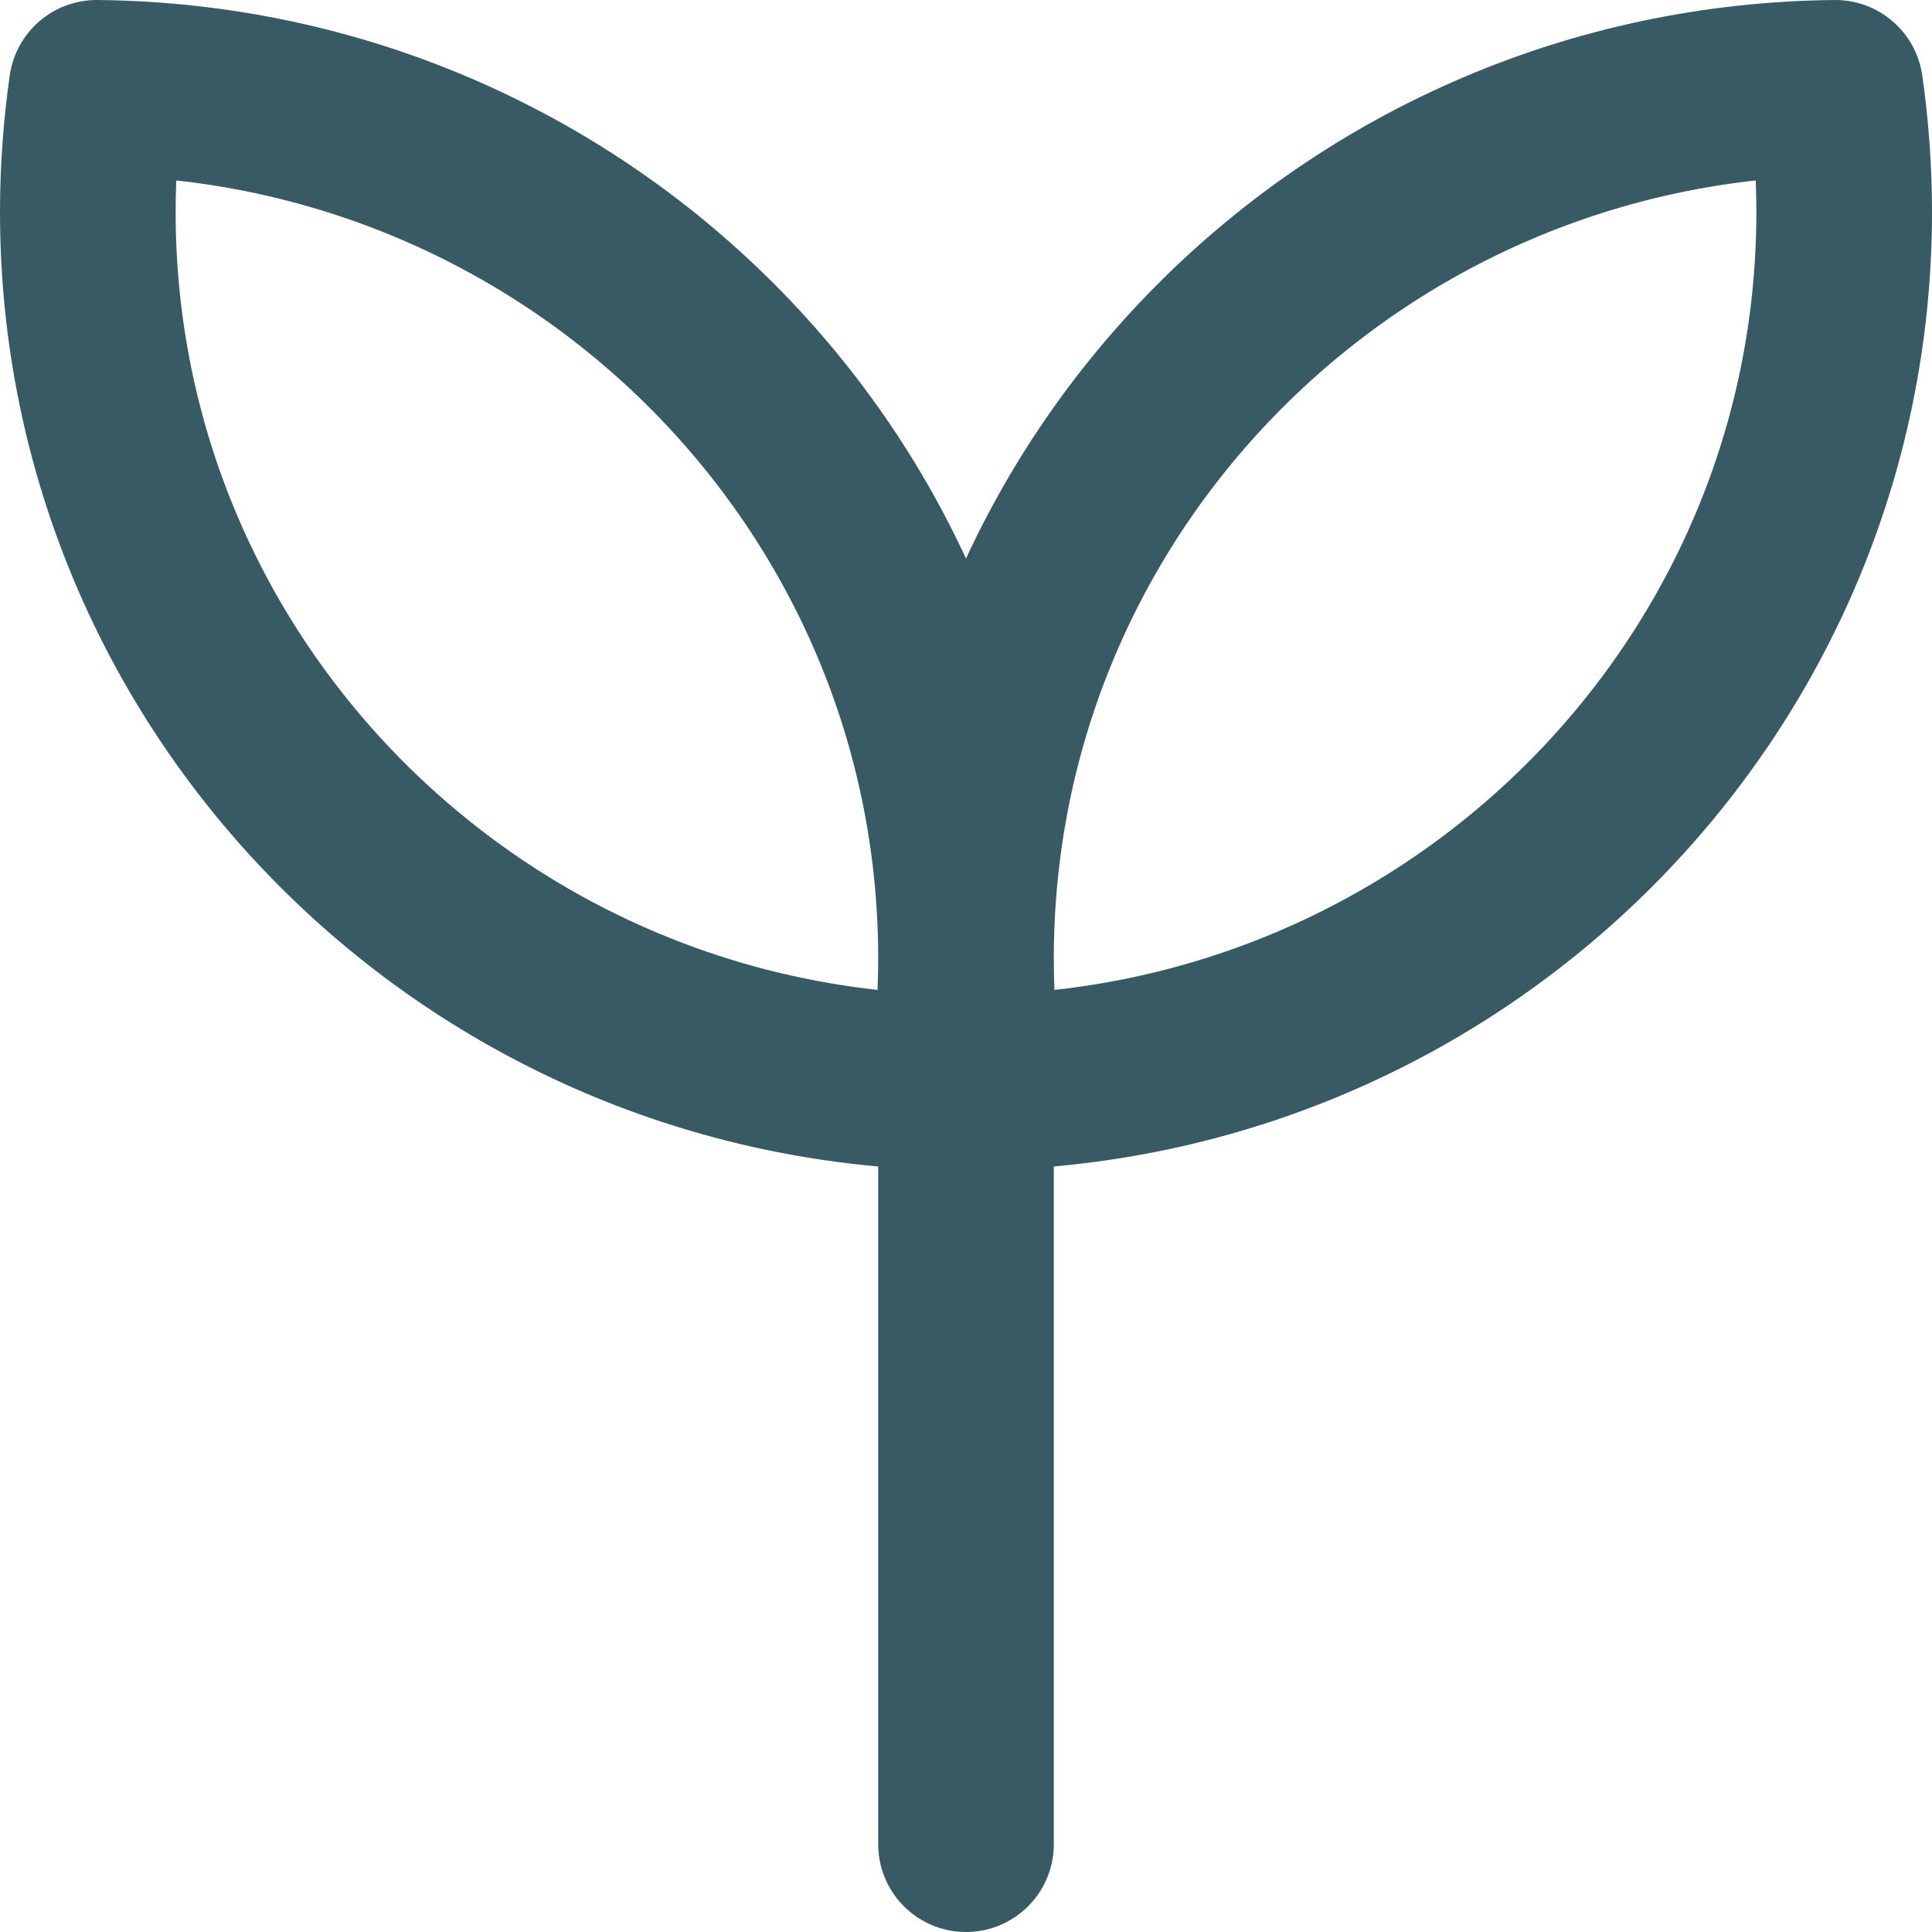 <svg width="22" height="22" viewBox="0 0 22 22" fill="none" xmlns="http://www.w3.org/2000/svg">
<path d="M11 11.088V21M11 10.911C11 5.471 15.423 1.054 20.899 1C20.965 1.462 21 1.935 21 2.415C21 7.856 16.577 12.273 11.101 12.327C11.034 11.864 11 11.392 11 10.911ZM11 10.911C11 5.471 6.577 1.054 1.101 1C1.035 1.462 1 1.935 1 2.415C1 7.856 5.423 12.273 10.899 12.327C10.966 11.864 11 11.392 11 10.911Z" stroke="#385A64" stroke-width="2" stroke-linecap="round" stroke-linejoin="round"/>
</svg>
